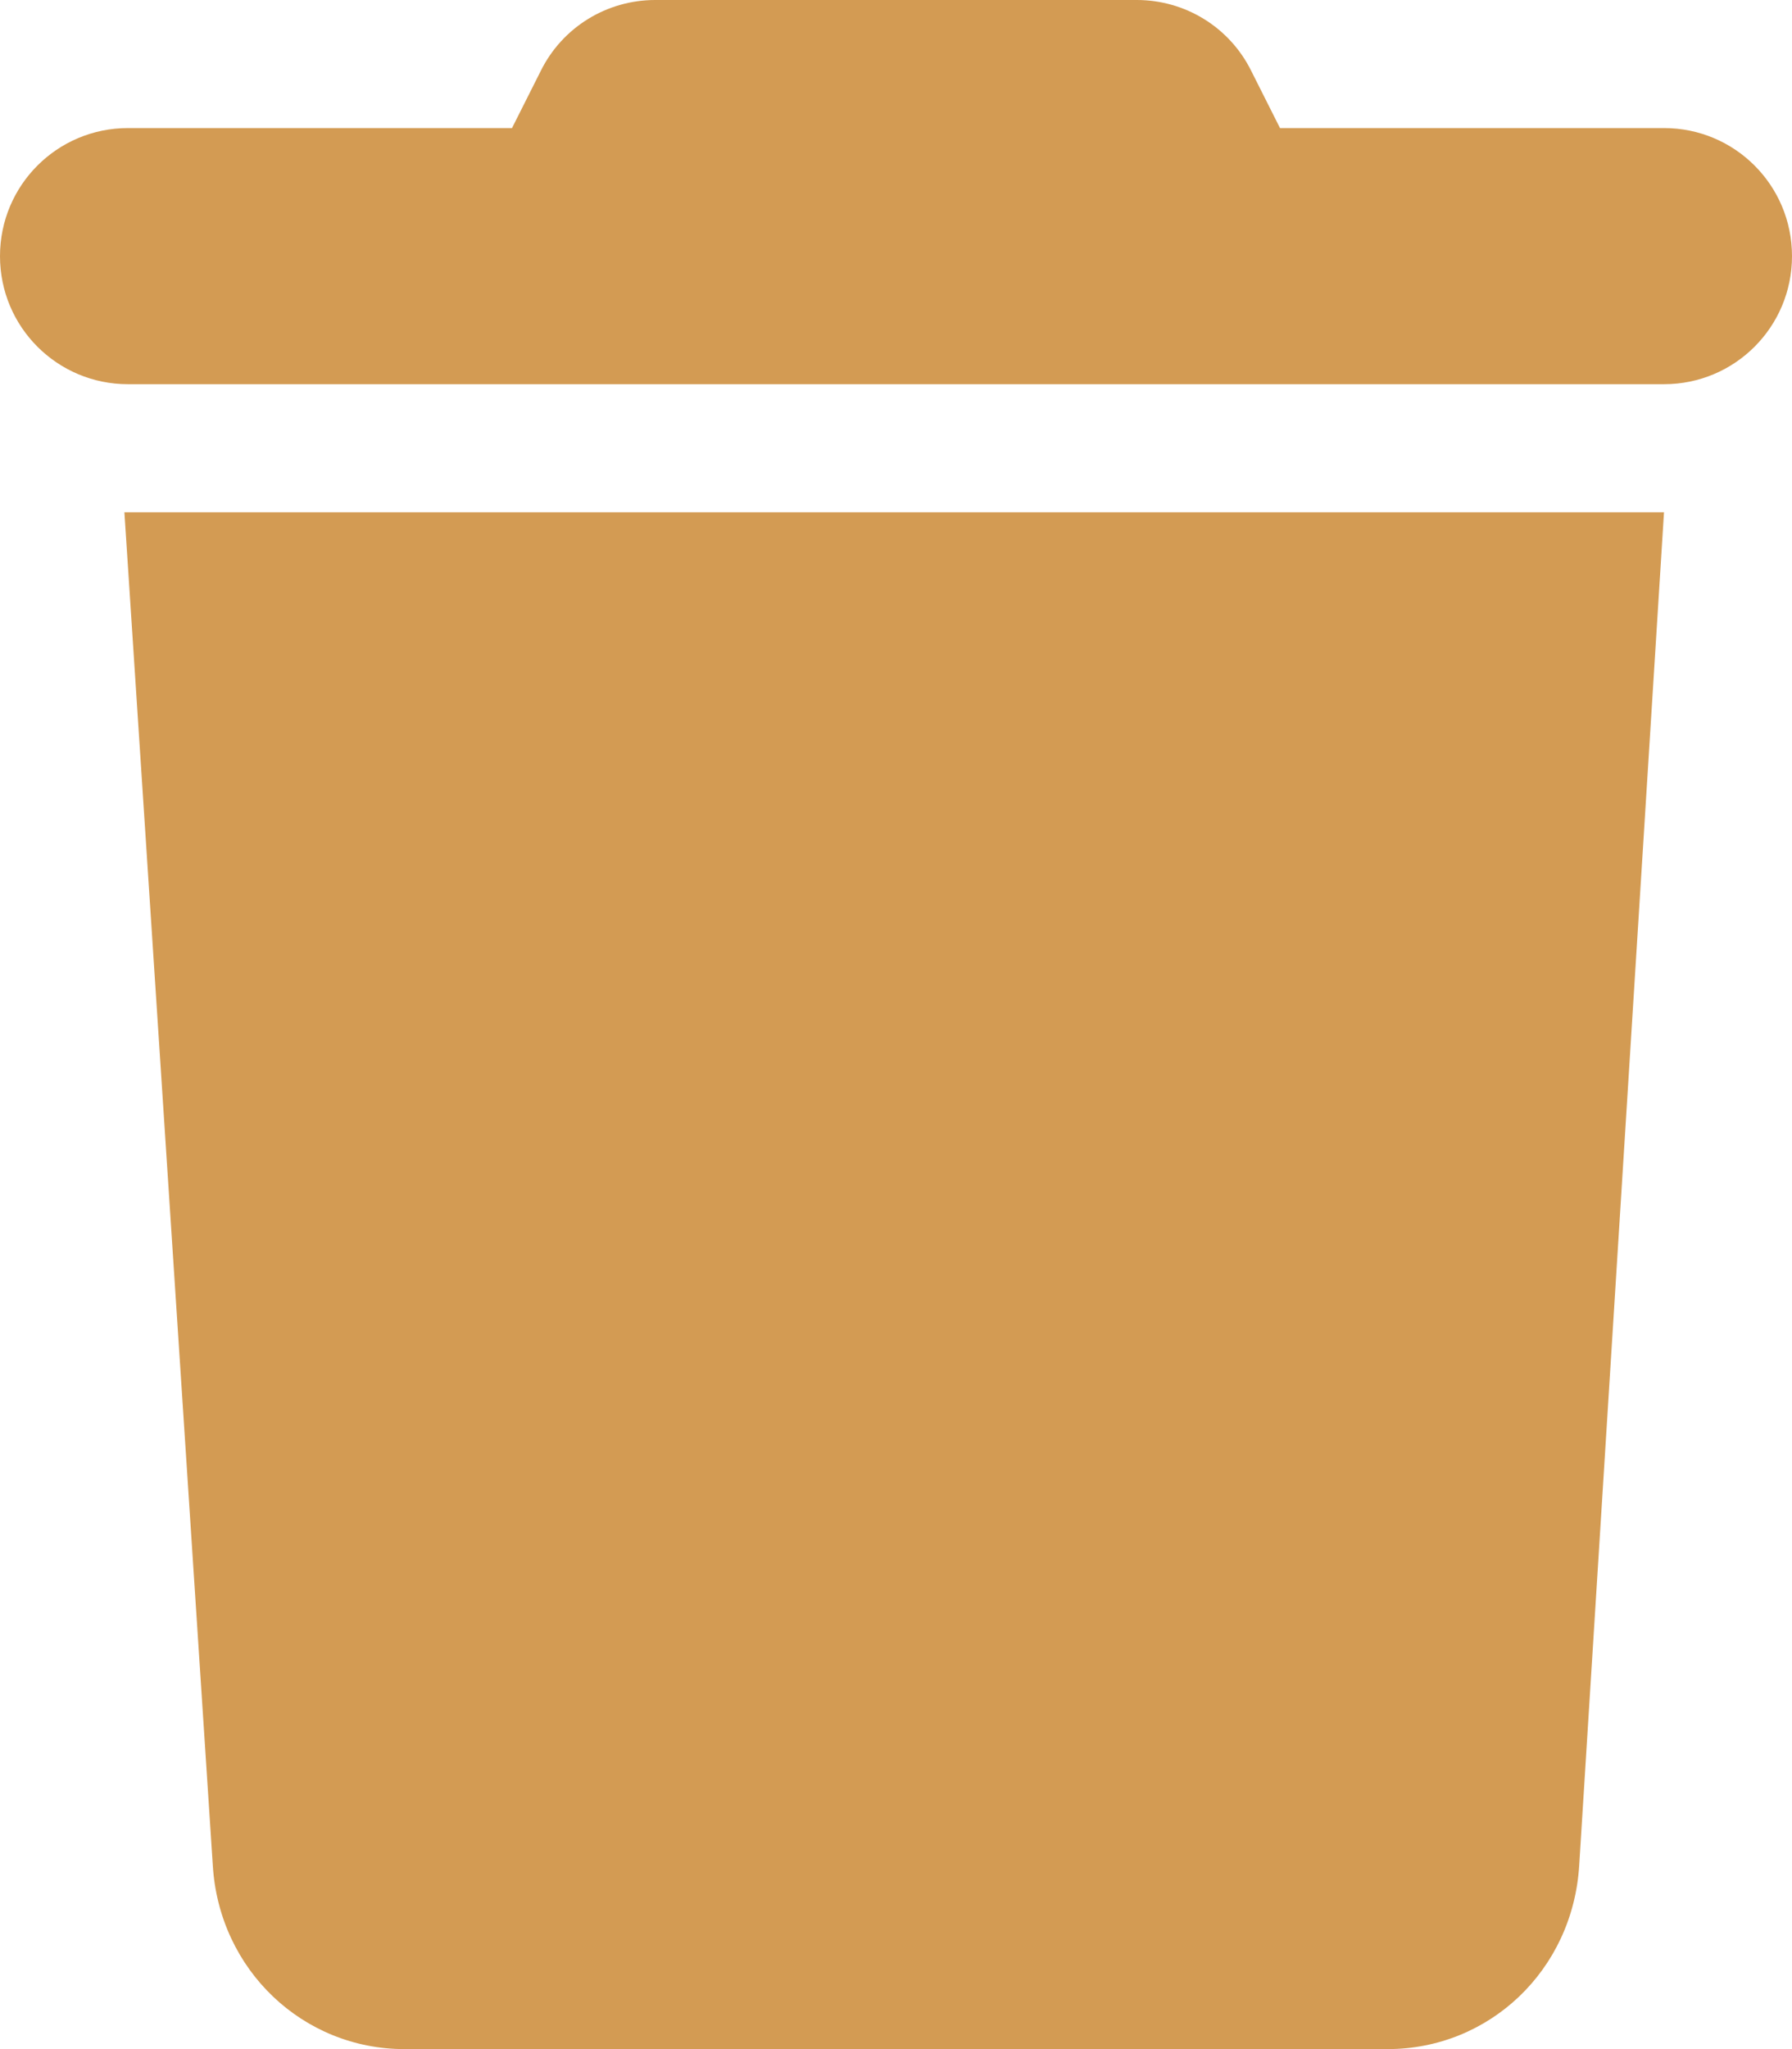 <?xml version="1.0" encoding="utf-8"?>
<!-- Generator: Adobe Illustrator 27.0.0, SVG Export Plug-In . SVG Version: 6.00 Build 0)  -->
<svg version="1.1" id="Calque_1" xmlns="http://www.w3.org/2000/svg" xmlns:xlink="http://www.w3.org/1999/xlink" x="0px" y="0px"
	 viewBox="0 0 448 512" style="enable-background:new 0 0 448 512;" xml:space="preserve">
<defs>
    <style>
      .cls-1 {
        fill: #D39B53;
      } 
    </style>
</defs>
<path class="cls-1" d="M284.2,0c12.1,0,23.2,6.8,28.6,17.7L320,32h96c17.7,0,32,14.3,32,32s-14.3,32-32,32H32C14.3,96,0,81.7,0,64s14.3-32,32-32
	h96l7.2-14.3C140.6,6.8,151.7,0,163.8,0H284.2z M31.1,128H416l-21.2,338.1c-1.6,26.2-22.5,45.9-47.9,45.9H101.1
	c-25.3,0-46.3-19.7-47.9-45.9L31.1,128z"/>
</svg>
